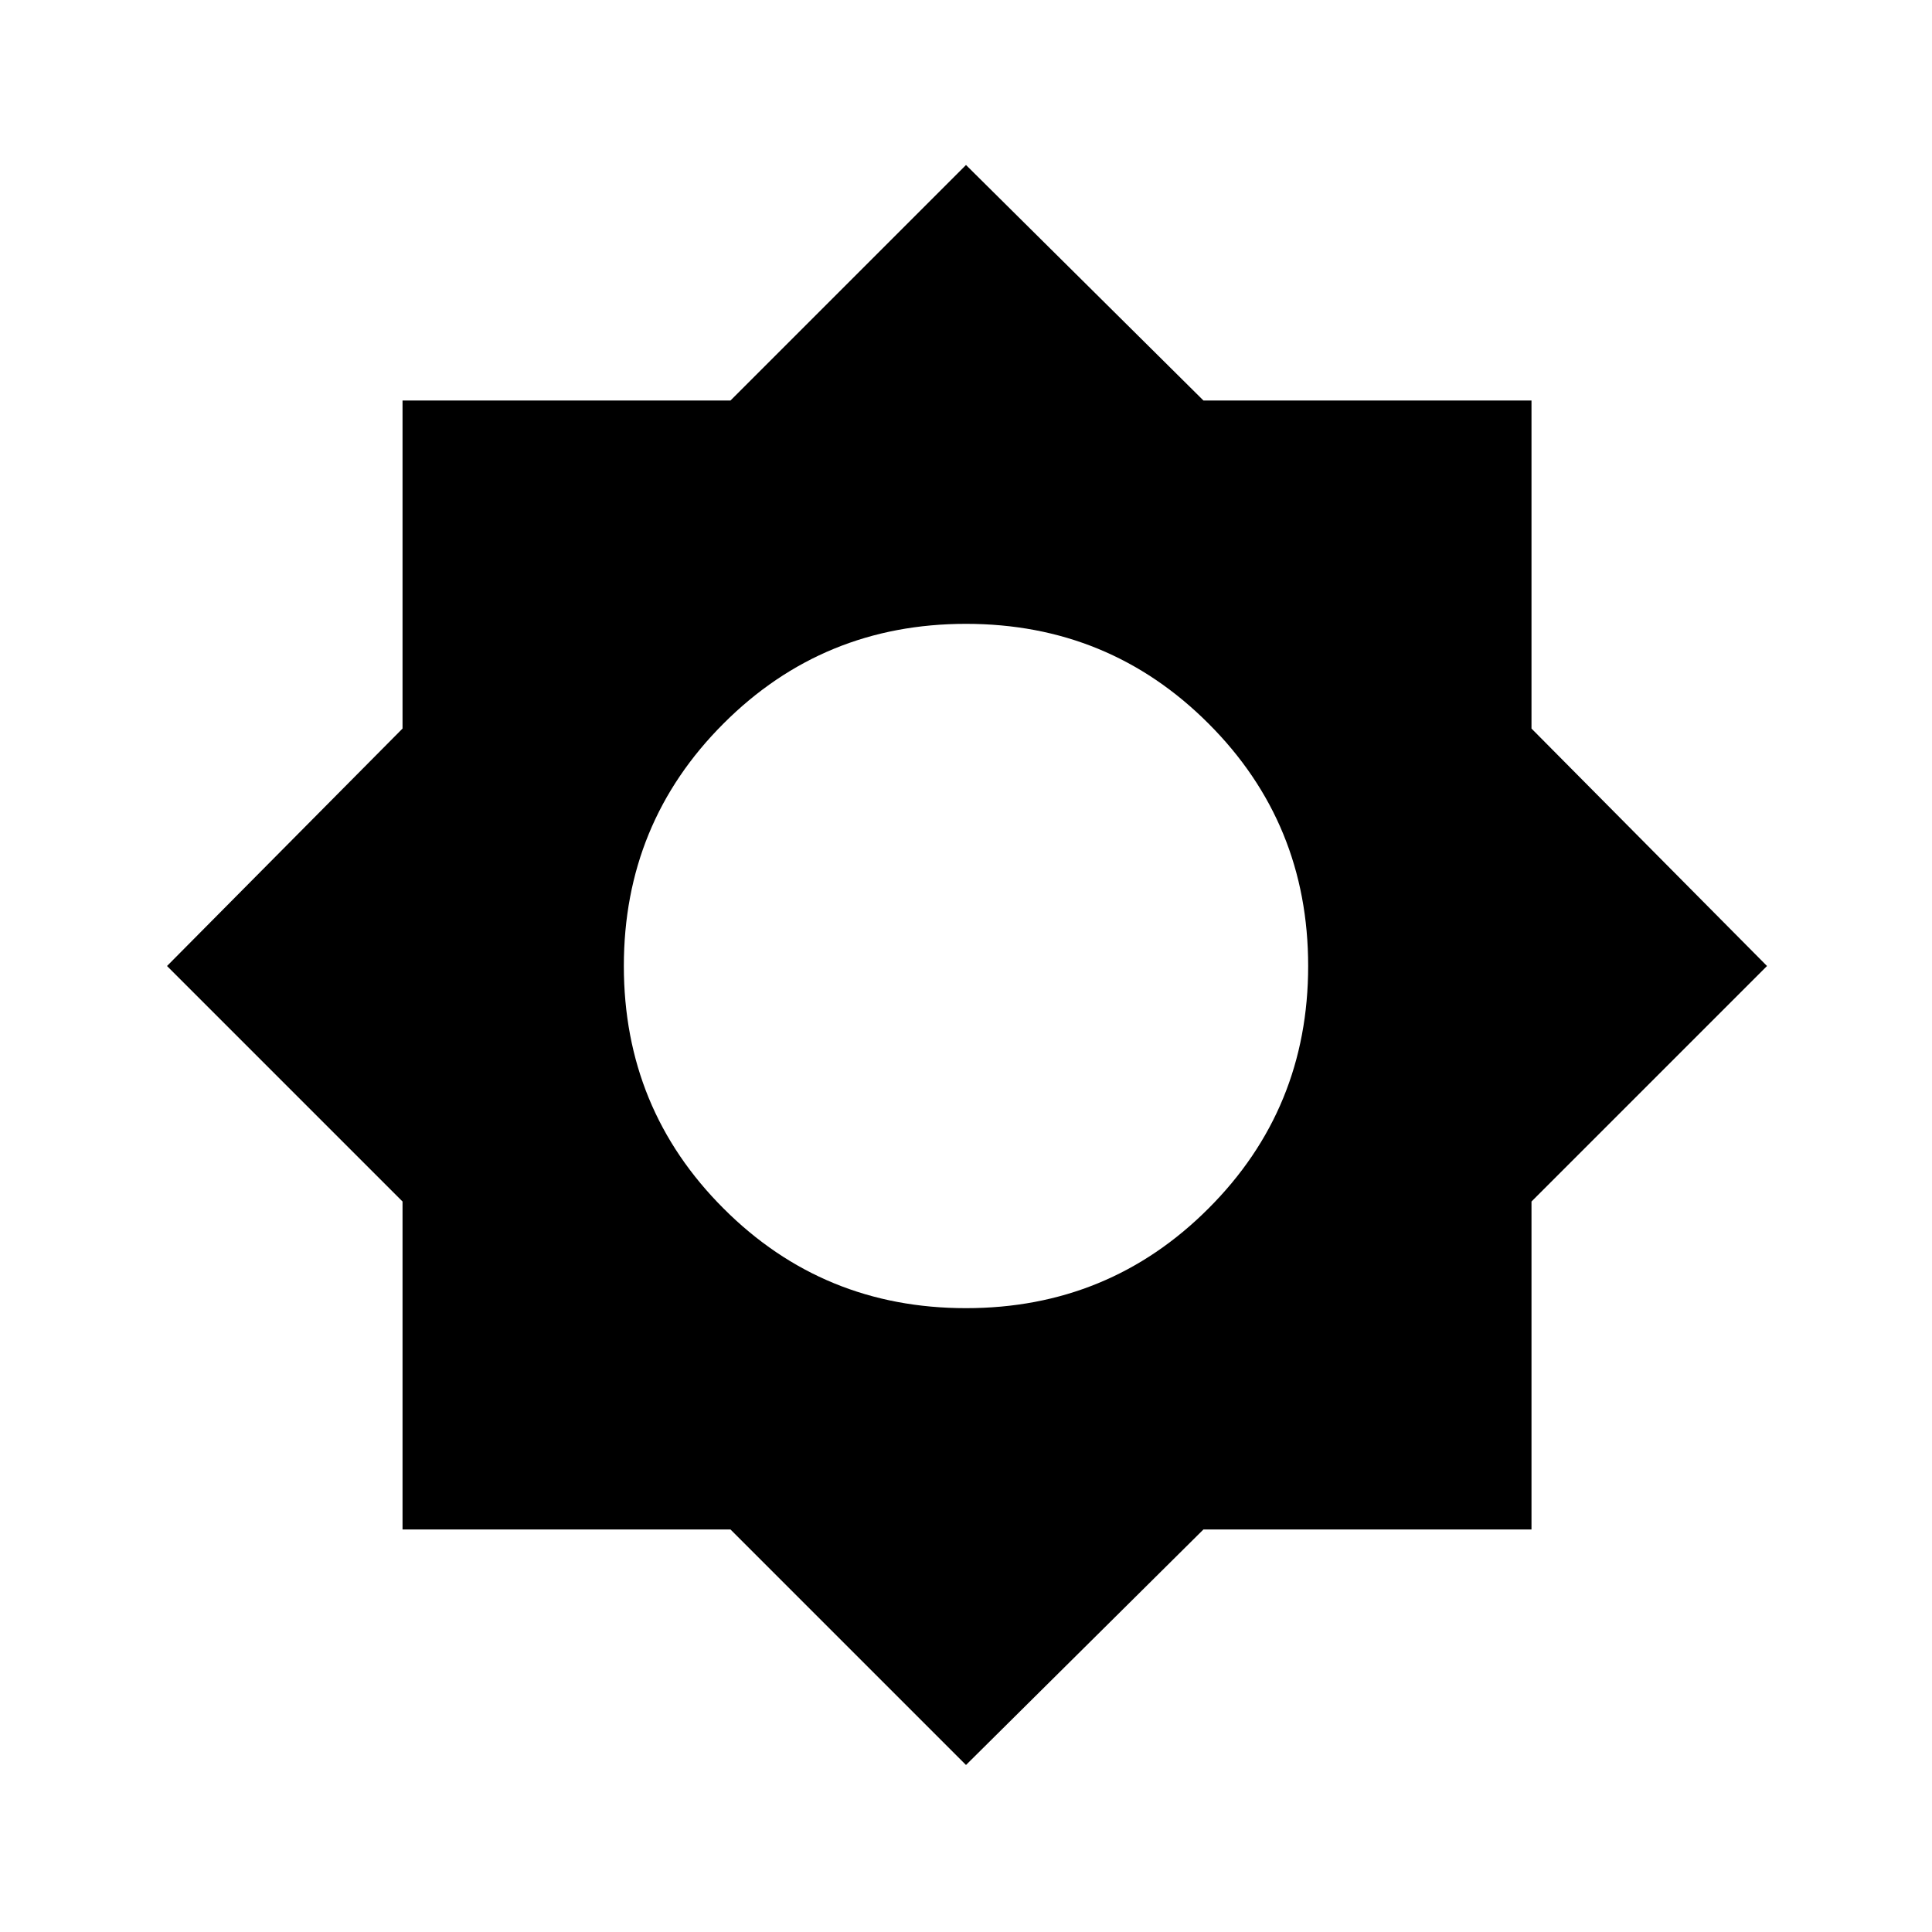 <svg xmlns="http://www.w3.org/2000/svg" height="20" width="20"><path d="M10 18.271 7.562 15.833H4.167V12.438L1.729 10L4.167 7.542V4.146H7.562L10 1.708L12.458 4.146H15.854V7.542L18.292 10L15.854 12.438V15.833H12.458ZM10 13.542Q11.479 13.542 12.51 12.51Q13.542 11.479 13.542 10Q13.542 8.521 12.51 7.49Q11.479 6.458 10 6.458Q8.521 6.458 7.49 7.49Q6.458 8.521 6.458 10Q6.458 11.479 7.49 12.51Q8.521 13.542 10 13.542Z"/></svg>